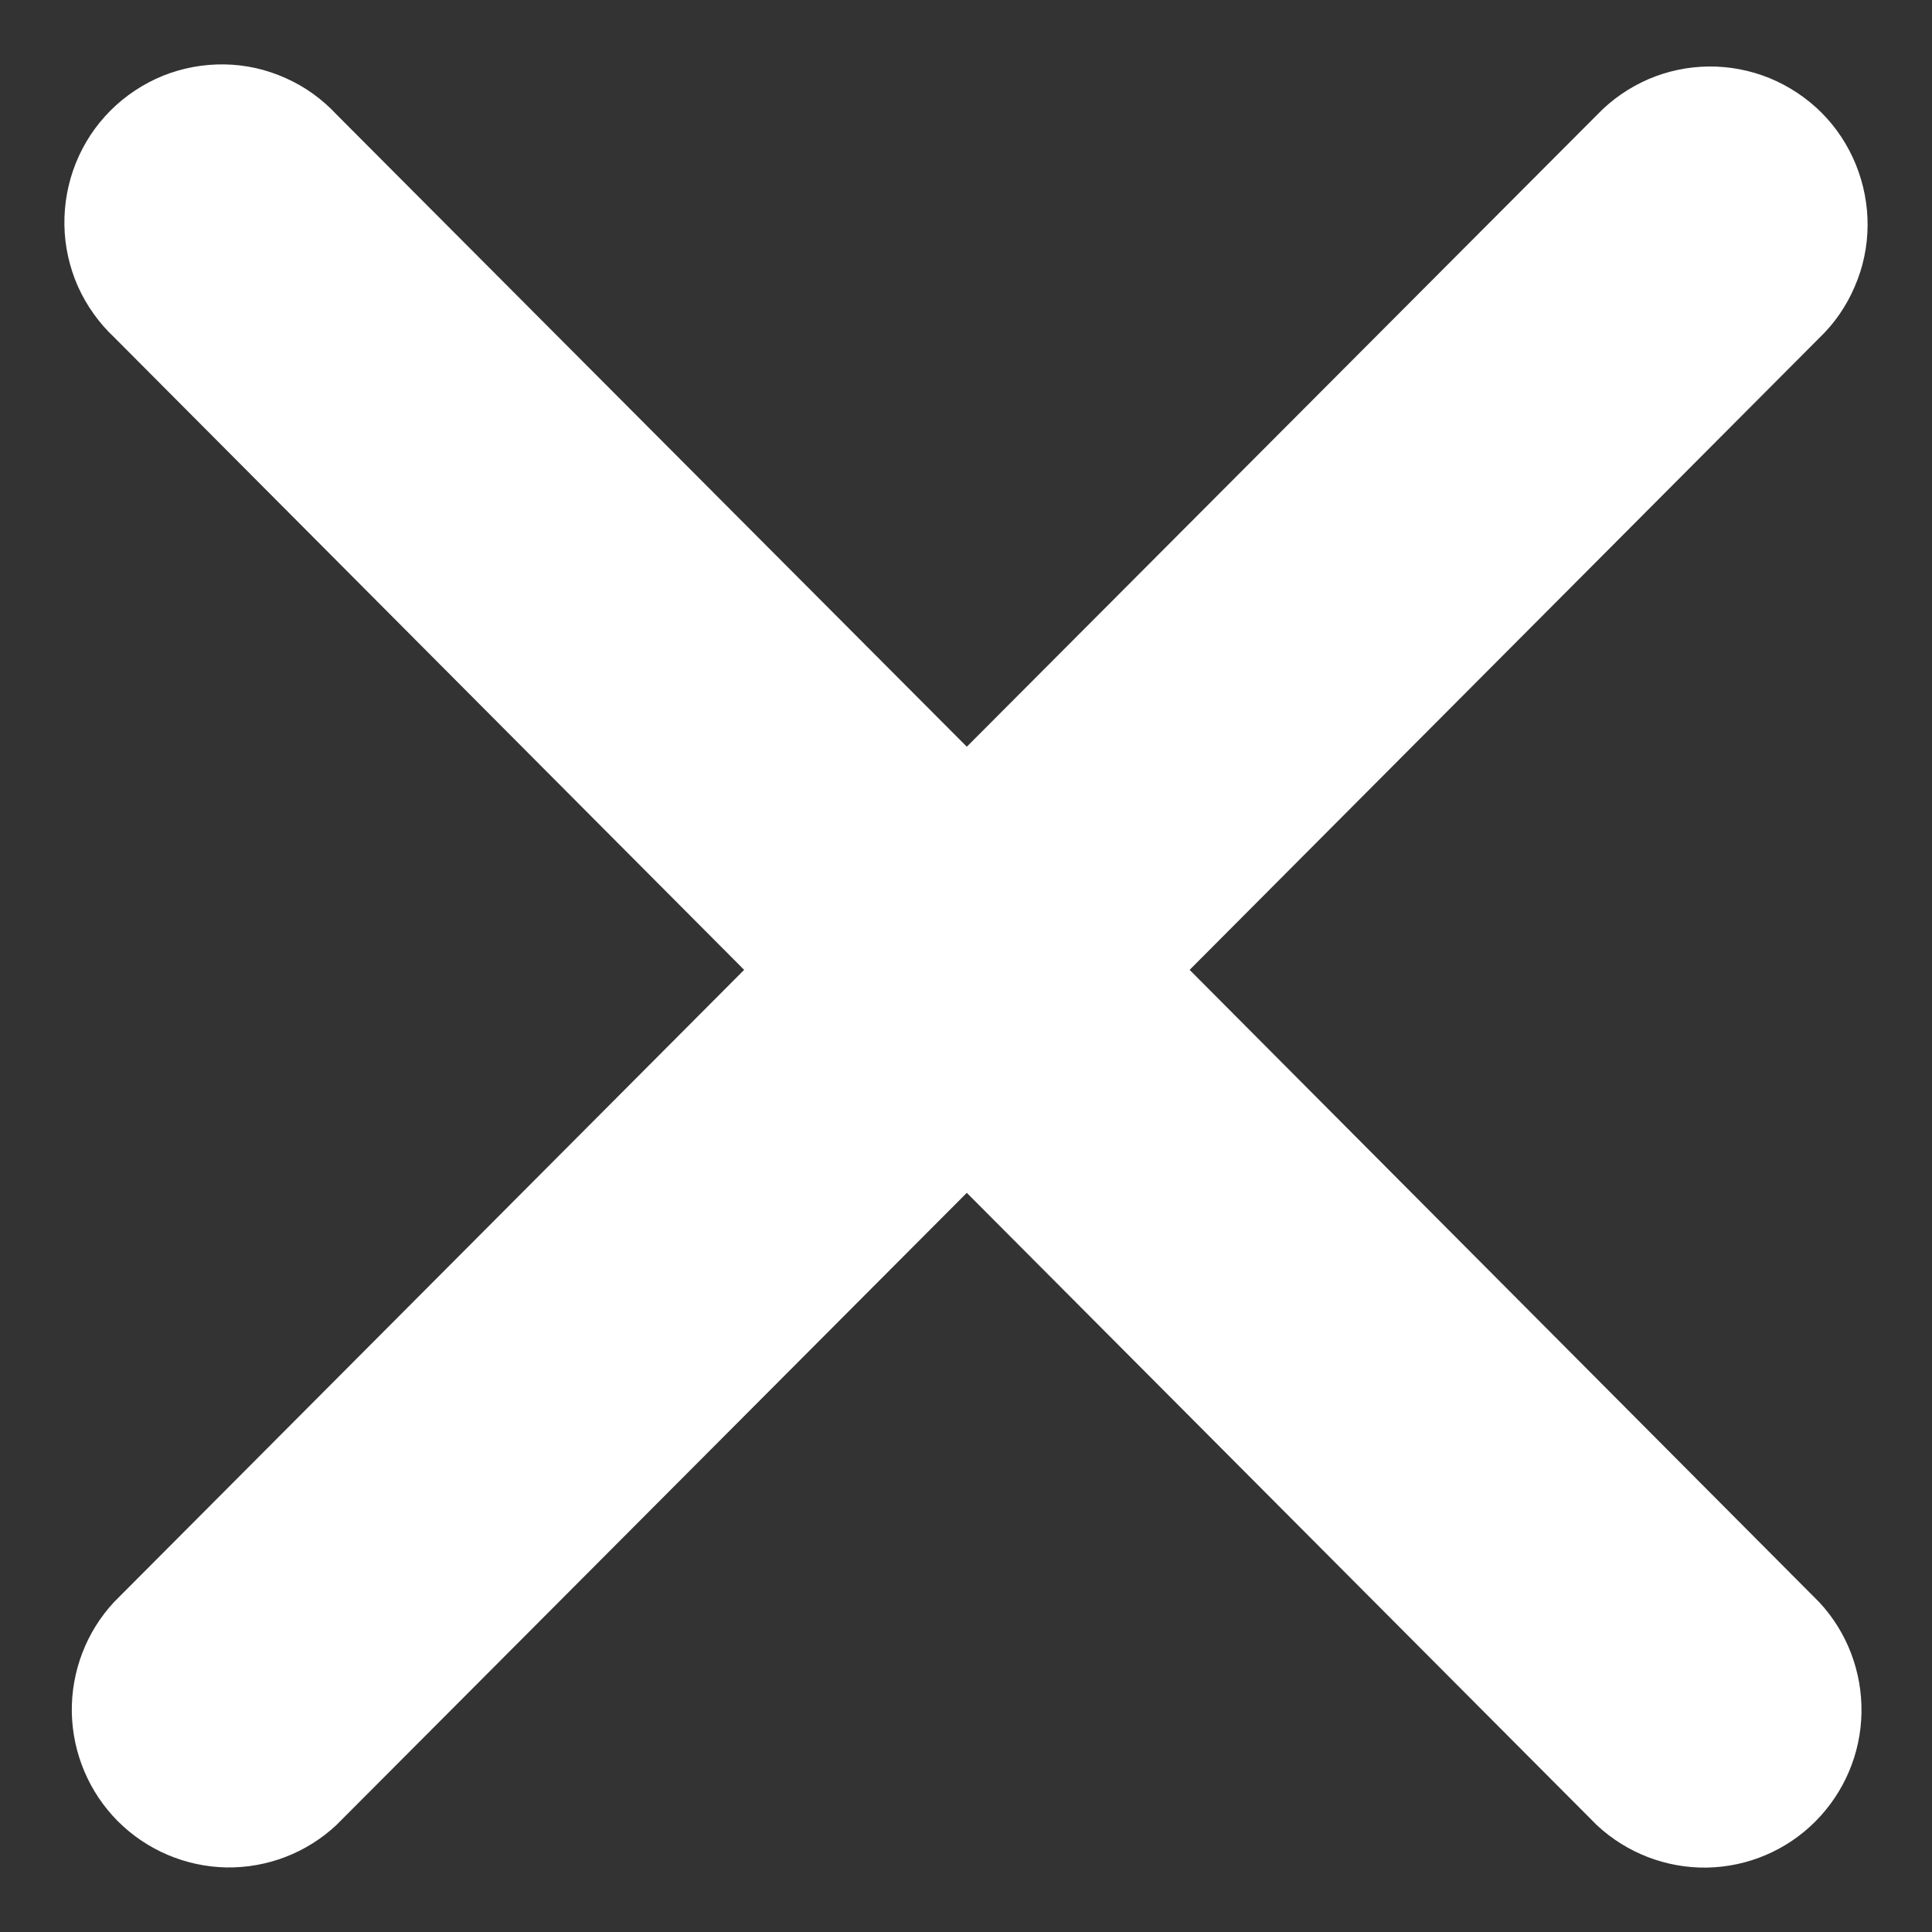 <svg width="12" height="12" viewBox="0 0 12 12" fill="none" xmlns="http://www.w3.org/2000/svg">
<rect x="0" y="0" width="12" height="12" fill="#333333" stroke="none"/>
<path d="M11.301 2.098C11.395 2.008 11.469 1.9 11.52 1.78C11.572 1.661 11.599 1.532 11.6 1.402C11.601 1.272 11.576 1.143 11.527 1.022C11.478 0.902 11.406 0.792 11.314 0.7C11.222 0.608 11.113 0.536 10.993 0.486C10.873 0.437 10.745 0.412 10.615 0.413C10.485 0.414 10.357 0.441 10.238 0.492C10.119 0.544 10.011 0.618 9.921 0.712L6.005 4.638L2.091 0.712C2.002 0.616 1.894 0.538 1.774 0.485C1.655 0.431 1.525 0.402 1.394 0.4C1.263 0.398 1.133 0.422 1.011 0.471C0.889 0.521 0.779 0.594 0.686 0.687C0.593 0.78 0.52 0.891 0.471 1.013C0.422 1.135 0.398 1.266 0.4 1.397C0.402 1.529 0.431 1.659 0.484 1.779C0.538 1.899 0.615 2.007 0.711 2.097L4.622 6.024L0.708 9.951C0.536 10.136 0.442 10.382 0.446 10.636C0.451 10.89 0.553 11.132 0.732 11.312C0.911 11.491 1.153 11.594 1.406 11.599C1.659 11.603 1.904 11.509 2.089 11.336L6.005 7.409L9.919 11.337C10.105 11.51 10.35 11.604 10.603 11.6C10.856 11.595 11.097 11.493 11.276 11.313C11.455 11.133 11.558 10.891 11.562 10.637C11.566 10.383 11.473 10.138 11.3 9.952L7.389 6.024L11.301 2.098Z" fill="white"/>
</svg>

